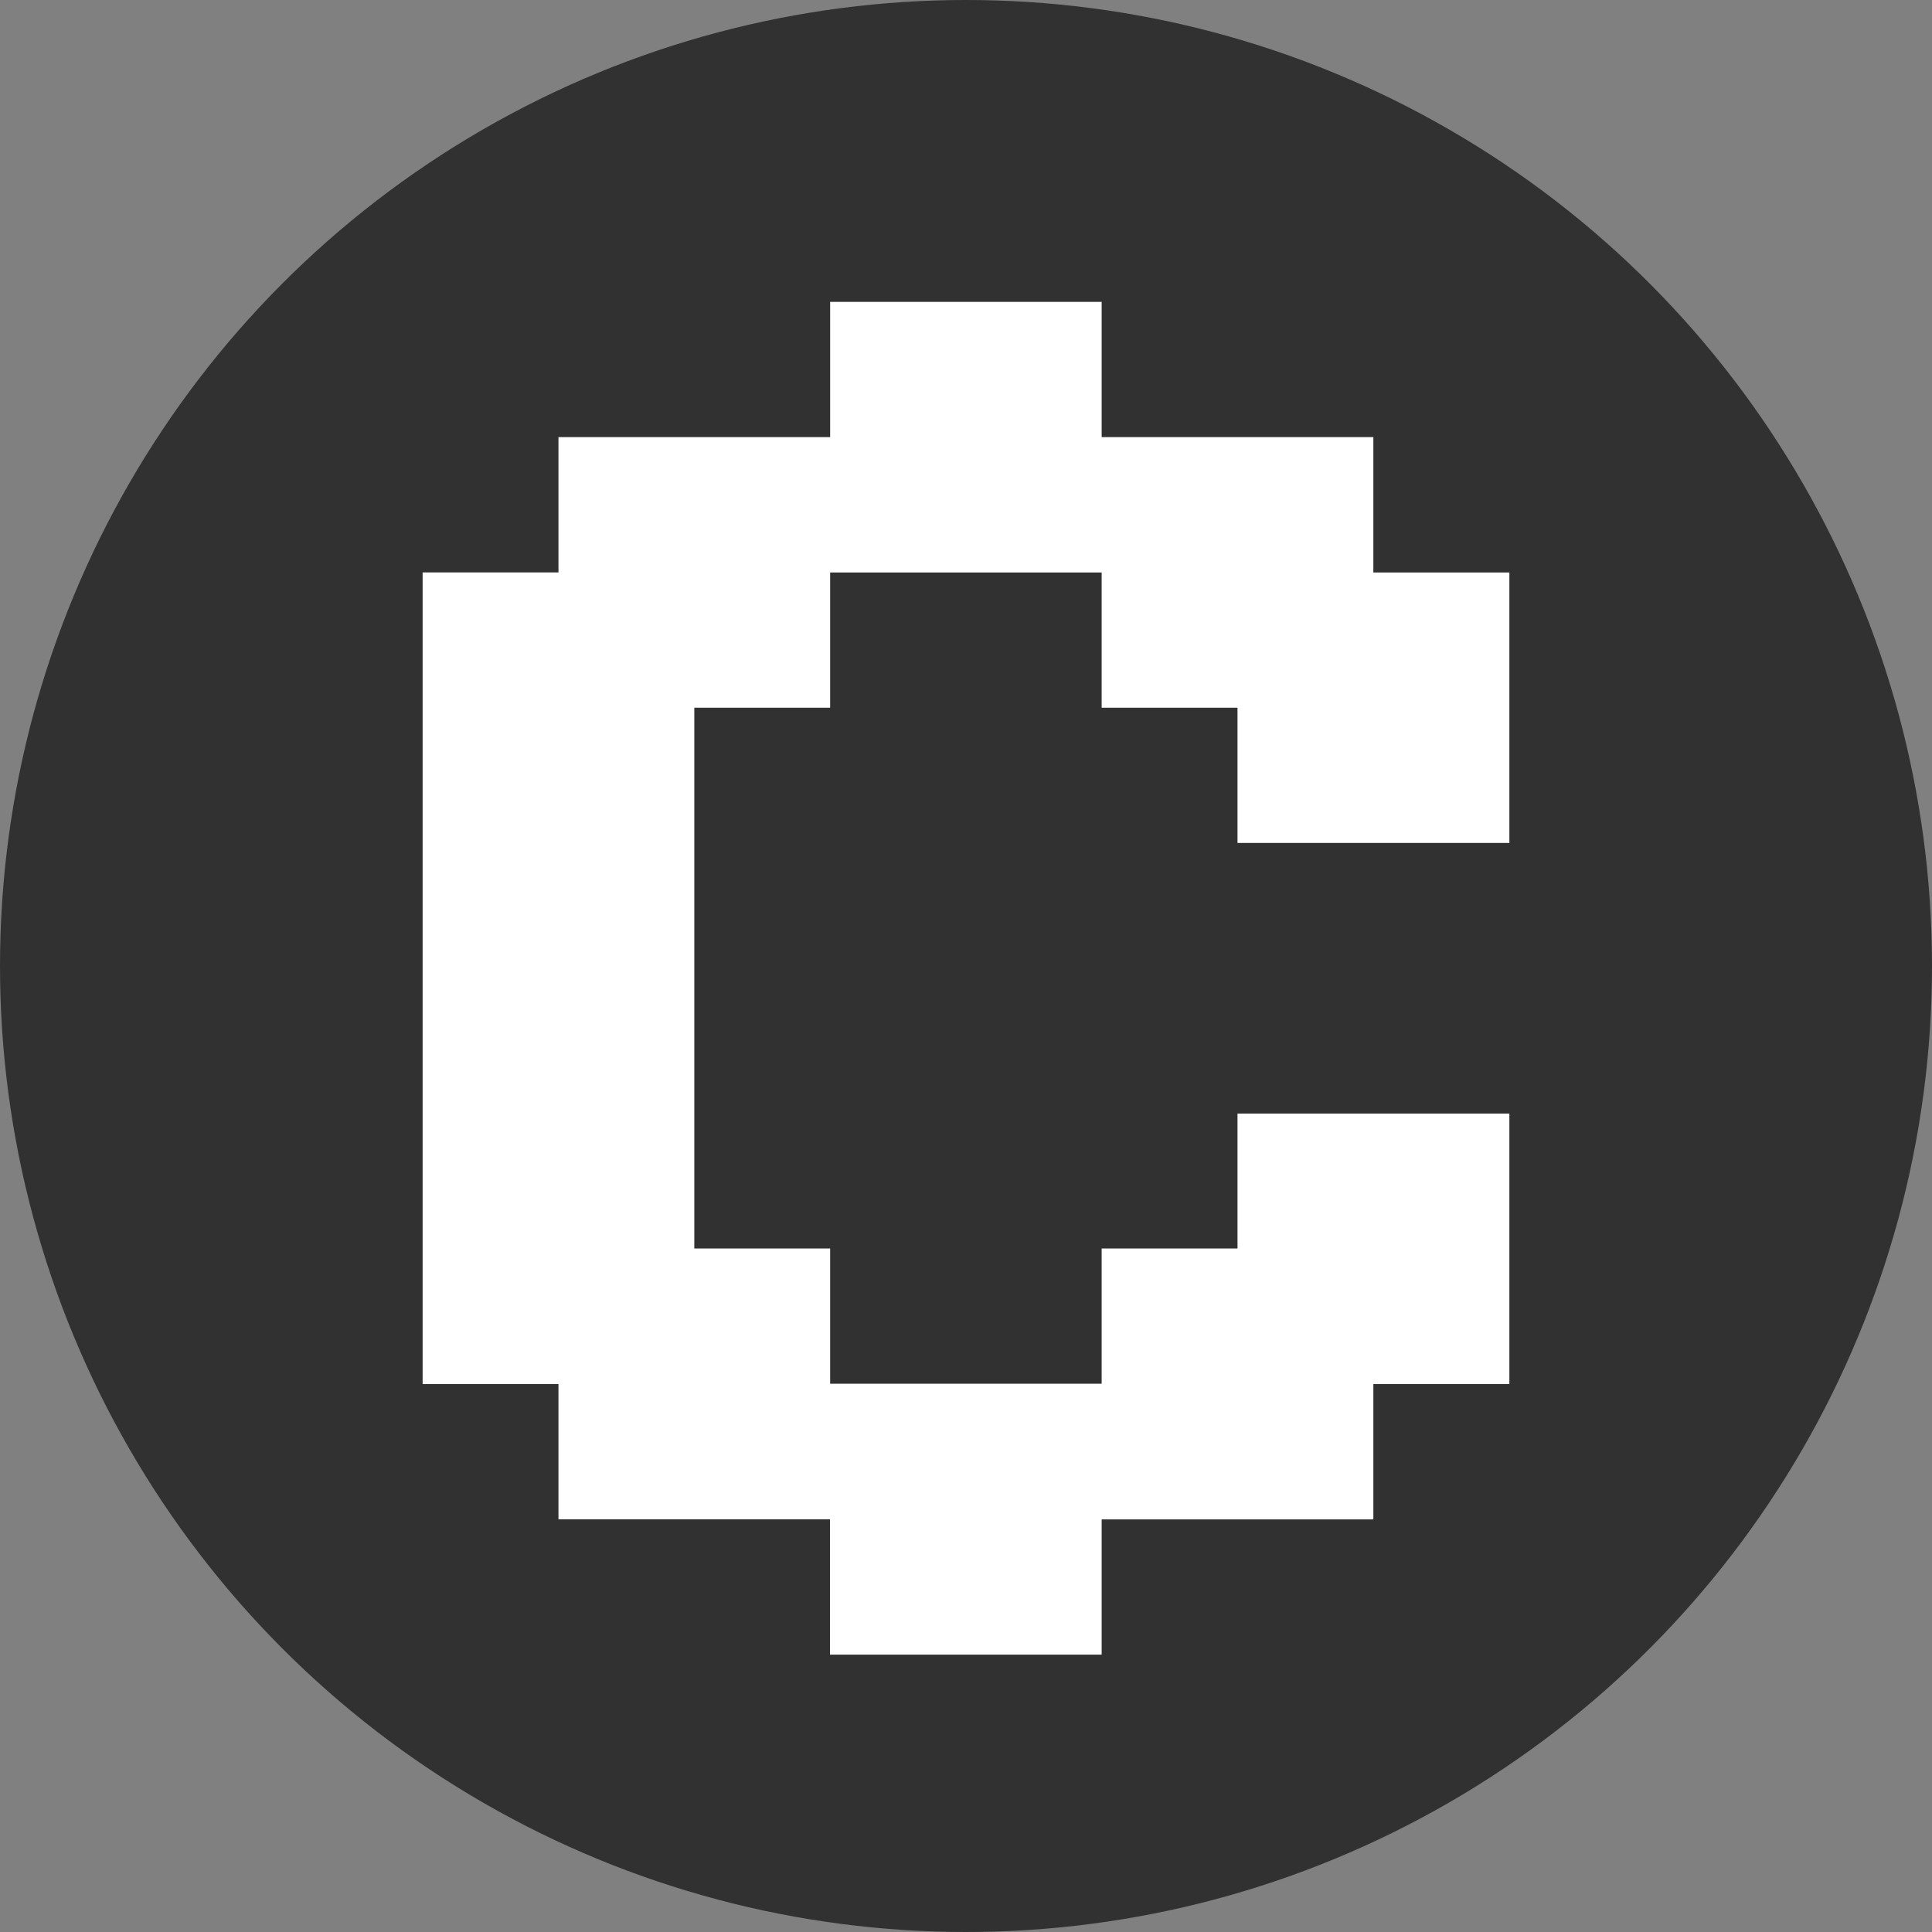 <svg viewBox="0 0 32 32" xmlns="http://www.w3.org/2000/svg"><rect x="0" y="0" width="32" height="32" fill="#808080" stroke="none"/><g fill="none"><circle fill="#313131" cx="16" cy="16" r="16"/><path d="M25 13.962v-4.48h-2.253V7.24h-4.5V5H13.75v2.24h-4.5v2.241H7v13.444h2.25v2.24h4.497v2.241h4.5v-2.24h4.5v-2.241H25v-4.481h-4.503v2.235h-2.25v2.24H13.75v-2.24H11.5v-8.957h2.25v-2.24h4.497v2.24h2.25v2.24z" fill="#FFF"/></g></svg>